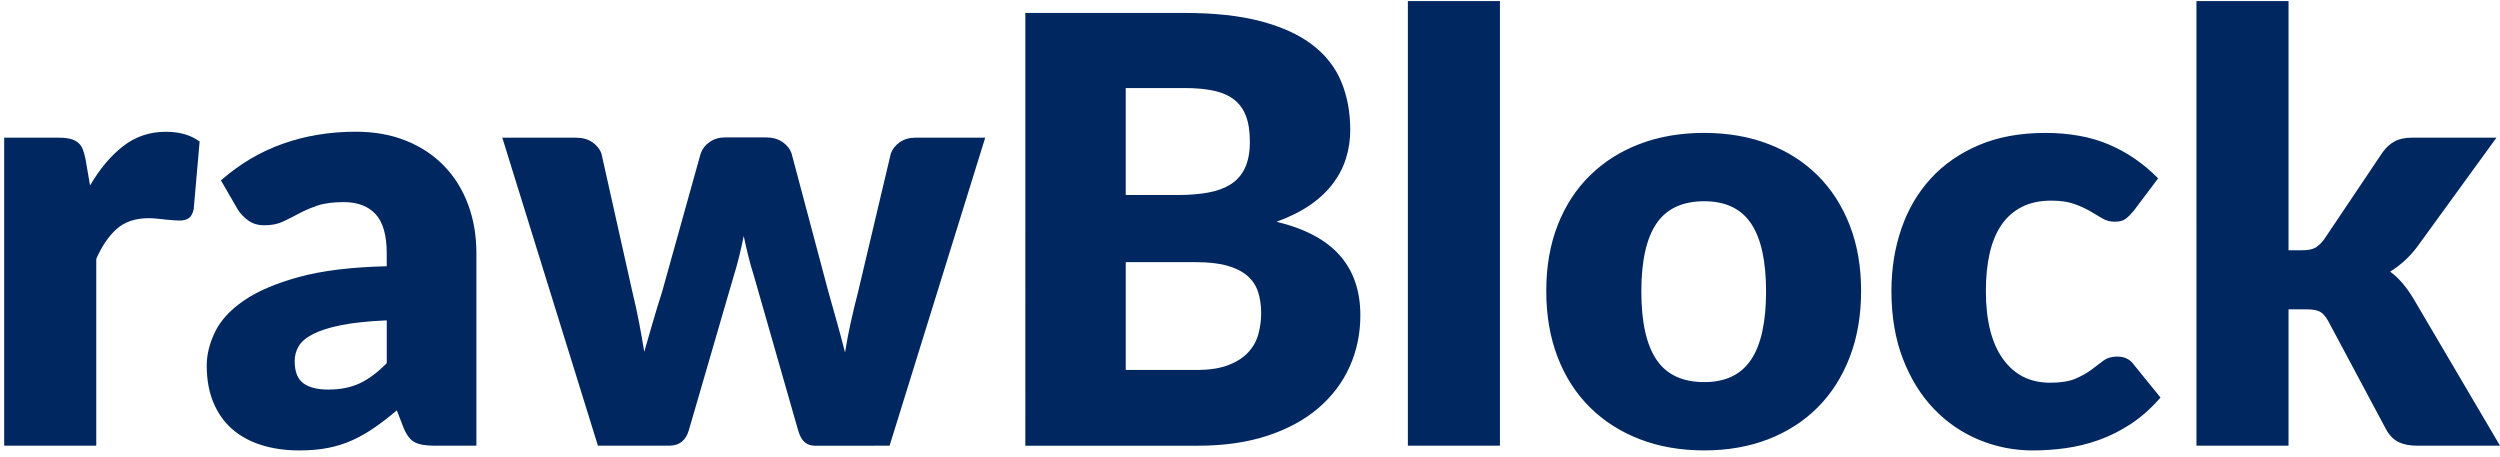 <svg xmlns="http://www.w3.org/2000/svg" width="246" height="45" viewBox="0 0 246 45"><path fill="#002760" fill-rule="evenodd" d="M.412 43.856V13.548H5.79c.448 0 .823.04 1.125.117.302.078.556.2.76.365.205.166.36.385.468.658.107.273.2.604.277.994l.44 2.572c.954-1.637 2.04-2.928 3.258-3.873 1.217-.943 2.615-1.415 4.194-1.415 1.363 0 2.474.32 3.33.964l-.583 6.663c-.1.428-.26.72-.484.876-.225.155-.53.233-.92.233-.157 0-.362-.01-.615-.03-.252-.018-.515-.043-.79-.072-.27-.03-.55-.06-.83-.087-.283-.03-.54-.044-.775-.044-1.325 0-2.382.355-3.17 1.066-.79.71-1.458 1.69-2.003 2.937v18.384H.412zm42.32 0c-.857 0-1.505-.117-1.944-.35-.438-.235-.803-.722-1.096-1.462l-.643-1.666c-.76.643-1.49 1.208-2.193 1.695-.702.487-1.428.9-2.178 1.242-.75.34-1.55.594-2.397.76-.848.165-1.788.248-2.82.248-1.384 0-2.64-.18-3.77-.54-1.13-.36-2.09-.892-2.88-1.593-.79-.702-1.398-1.574-1.826-2.616-.43-1.042-.643-2.246-.643-3.61 0-1.07.273-2.172.818-3.302.546-1.13 1.49-2.158 2.835-3.083 1.344-.928 3.156-1.7 5.436-2.326 2.28-.623 5.154-.974 8.622-1.052v-1.286c0-1.773-.366-3.054-1.096-3.843-.73-.79-1.77-1.184-3.114-1.184-1.07 0-1.948.116-2.63.35-.682.234-1.29.497-1.827.79-.537.29-1.058.554-1.564.79-.507.232-1.11.35-1.812.35-.624 0-1.15-.157-1.58-.47-.427-.31-.778-.68-1.05-1.11l-1.637-2.834c1.83-1.617 3.862-2.82 6.093-3.61 2.232-.79 4.624-1.183 7.176-1.183 1.832 0 3.483.297 4.954.89 1.47.595 2.718 1.423 3.74 2.485 1.024 1.06 1.808 2.323 2.354 3.784.545 1.46.818 3.06.818 4.793v18.94h-4.15zm-10.405-5.524c1.17 0 2.192-.205 3.07-.614.876-.41 1.763-1.07 2.66-1.987v-4.207c-1.813.078-3.304.234-4.473.468-1.17.235-2.094.527-2.776.878-.682.35-1.155.75-1.418 1.198-.263.448-.394.935-.394 1.46 0 1.034.282 1.76.847 2.18.565.417 1.393.627 2.484.627zm17.098-24.784h7.248c.643 0 1.184.15 1.622.453.438.304.735.68.89 1.127l3.04 13.59c.254 1.033.473 2.037.658 3.01.186.975.356 1.94.512 2.894.273-.954.55-1.92.833-2.892.282-.974.59-1.978.92-3.01l3.8-13.62c.156-.448.448-.823.877-1.125.428-.302.935-.453 1.52-.453h4.033c.643 0 1.183.15 1.622.452.438.302.735.677.89 1.125l3.625 13.62c.292 1.032.575 2.036.848 3.01.272.974.535 1.958.79 2.952.155-.977.34-1.95.554-2.925.214-.974.458-1.987.73-3.04l3.216-13.59c.155-.448.448-.823.876-1.125.427-.3.934-.452 1.52-.452h6.896l-9.41 30.308H80.17c-.39 0-.72-.117-.993-.35-.273-.235-.487-.625-.643-1.17l-4.325-15.11c-.217-.682-.407-1.354-.57-2.017-.168-.664-.32-1.327-.455-1.99-.137.683-.288 1.36-.453 2.03-.166.674-.356 1.35-.57 2.033L67.78 42.336c-.293 1.013-.936 1.52-1.93 1.52h-7.014l-9.41-30.308zm51.467 30.308V1.273h15.665c2.942 0 5.446.273 7.51.818 2.067.548 3.752 1.318 5.058 2.31 1.305.995 2.255 2.203 2.85 3.625.593 1.423.89 3.01.89 4.764 0 .954-.136 1.875-.41 2.76-.27.888-.7 1.72-1.285 2.5-.584.78-1.334 1.486-2.25 2.12-.916.632-2.017 1.183-3.303 1.65 2.806.682 4.88 1.79 6.226 3.317 1.344 1.53 2.016 3.493 2.016 5.89 0 1.81-.353 3.497-1.054 5.056-.7 1.558-1.73 2.917-3.083 4.077-1.354 1.158-3.025 2.064-5.013 2.717-1.986.652-4.256.98-6.808.98h-17.01zm9.88-18.062v10.61h6.954c1.306 0 2.373-.167 3.2-.498.83-.33 1.477-.76 1.944-1.286.468-.526.79-1.12.965-1.783.175-.662.263-1.334.263-2.016 0-.78-.103-1.48-.307-2.102-.203-.624-.554-1.15-1.05-1.58-.497-.427-1.155-.76-1.973-.992-.818-.234-1.85-.35-3.098-.35h-6.898zm0-6.605h5.142c1.09 0 2.075-.08 2.952-.236.877-.156 1.622-.43 2.236-.818.614-.39 1.08-.926 1.403-1.608.32-.683.482-1.54.482-2.573 0-1.013-.127-1.856-.38-2.528-.253-.673-.643-1.214-1.17-1.623-.525-.41-1.192-.7-2-.877-.81-.175-1.77-.263-2.88-.263h-5.786V19.19zM147.594.102v43.752h-9.06V.105h9.06zm20.108 12.977c2.3 0 4.394.36 6.284 1.082 1.89.72 3.512 1.753 4.866 3.098 1.354 1.344 2.406 2.976 3.156 4.895.75 1.92 1.125 4.077 1.125 6.474 0 2.414-.376 4.59-1.126 6.53-.75 1.94-1.803 3.585-3.157 4.94-1.354 1.353-2.976 2.396-4.866 3.126-1.89.73-3.985 1.096-6.284 1.096-2.32 0-4.428-.365-6.327-1.096-1.9-.73-3.537-1.773-4.91-3.127-1.374-1.355-2.436-3-3.186-4.94-.75-1.94-1.125-4.116-1.125-6.53 0-2.4.375-4.557 1.125-6.476.75-1.92 1.812-3.55 3.186-4.895 1.373-1.346 3.01-2.378 4.91-3.1 1.9-.72 4.008-1.08 6.327-1.08zm0 24.52c2.085 0 3.62-.734 4.603-2.205.984-1.47 1.476-3.707 1.476-6.708 0-3-.49-5.23-1.475-6.693-.984-1.46-2.518-2.19-4.603-2.19-2.143 0-3.712.73-4.705 2.19-.994 1.462-1.49 3.693-1.49 6.693 0 3 .496 5.237 1.49 6.708.993 1.47 2.562 2.206 4.705 2.206zm42.26-16.862c-.272.33-.535.594-.788.79-.253.194-.614.29-1.08.29-.45 0-.854-.106-1.214-.32-.36-.215-.764-.453-1.212-.716-.448-.263-.974-.502-1.578-.716-.604-.215-1.354-.322-2.25-.322-1.11 0-2.07.205-2.88.614-.808.41-1.475.994-2.002 1.753-.526.76-.915 1.693-1.17 2.793-.252 1.1-.378 2.343-.378 3.727 0 2.902.56 5.133 1.68 6.692 1.12 1.558 2.664 2.338 4.632 2.338 1.053 0 1.885-.132 2.5-.395.613-.263 1.134-.555 1.563-.877.428-.32.823-.618 1.183-.89.36-.274.814-.41 1.36-.41.72 0 1.266.263 1.636.79l2.63 3.243c-.935 1.074-1.92 1.946-2.95 2.618-1.034.672-2.09 1.198-3.172 1.578-1.082.38-2.168.643-3.26.79-1.09.145-2.152.218-3.185.218-1.85 0-3.62-.35-5.304-1.052-1.686-.7-3.166-1.718-4.443-3.053-1.276-1.336-2.29-2.977-3.04-4.926-.75-1.948-1.124-4.17-1.124-6.663 0-2.182.326-4.223.98-6.123.65-1.9 1.616-3.546 2.892-4.94 1.276-1.392 2.854-2.488 4.735-3.287 1.88-.8 4.057-1.2 6.532-1.2 2.377 0 4.462.38 6.254 1.14 1.79.76 3.41 1.87 4.85 3.332l-2.397 3.186zM225.192.104v24.52h1.345c.565 0 .994-.082 1.286-.248.294-.165.586-.443.878-.833l5.73-8.534c.35-.49.75-.854 1.2-1.098.446-.243 1.02-.365 1.722-.365h8.3l-7.833 10.785c-.74.974-1.62 1.773-2.63 2.396.446.33.856.715 1.226 1.154.37.438.72.93 1.052 1.475L246 43.855h-8.183c-.682 0-1.267-.112-1.754-.336-.487-.226-.896-.62-1.227-1.185l-5.73-10.726c-.272-.488-.554-.805-.846-.95-.293-.147-.73-.22-1.315-.22h-1.754v13.415h-9.06V.105h9.06z"/></svg>
